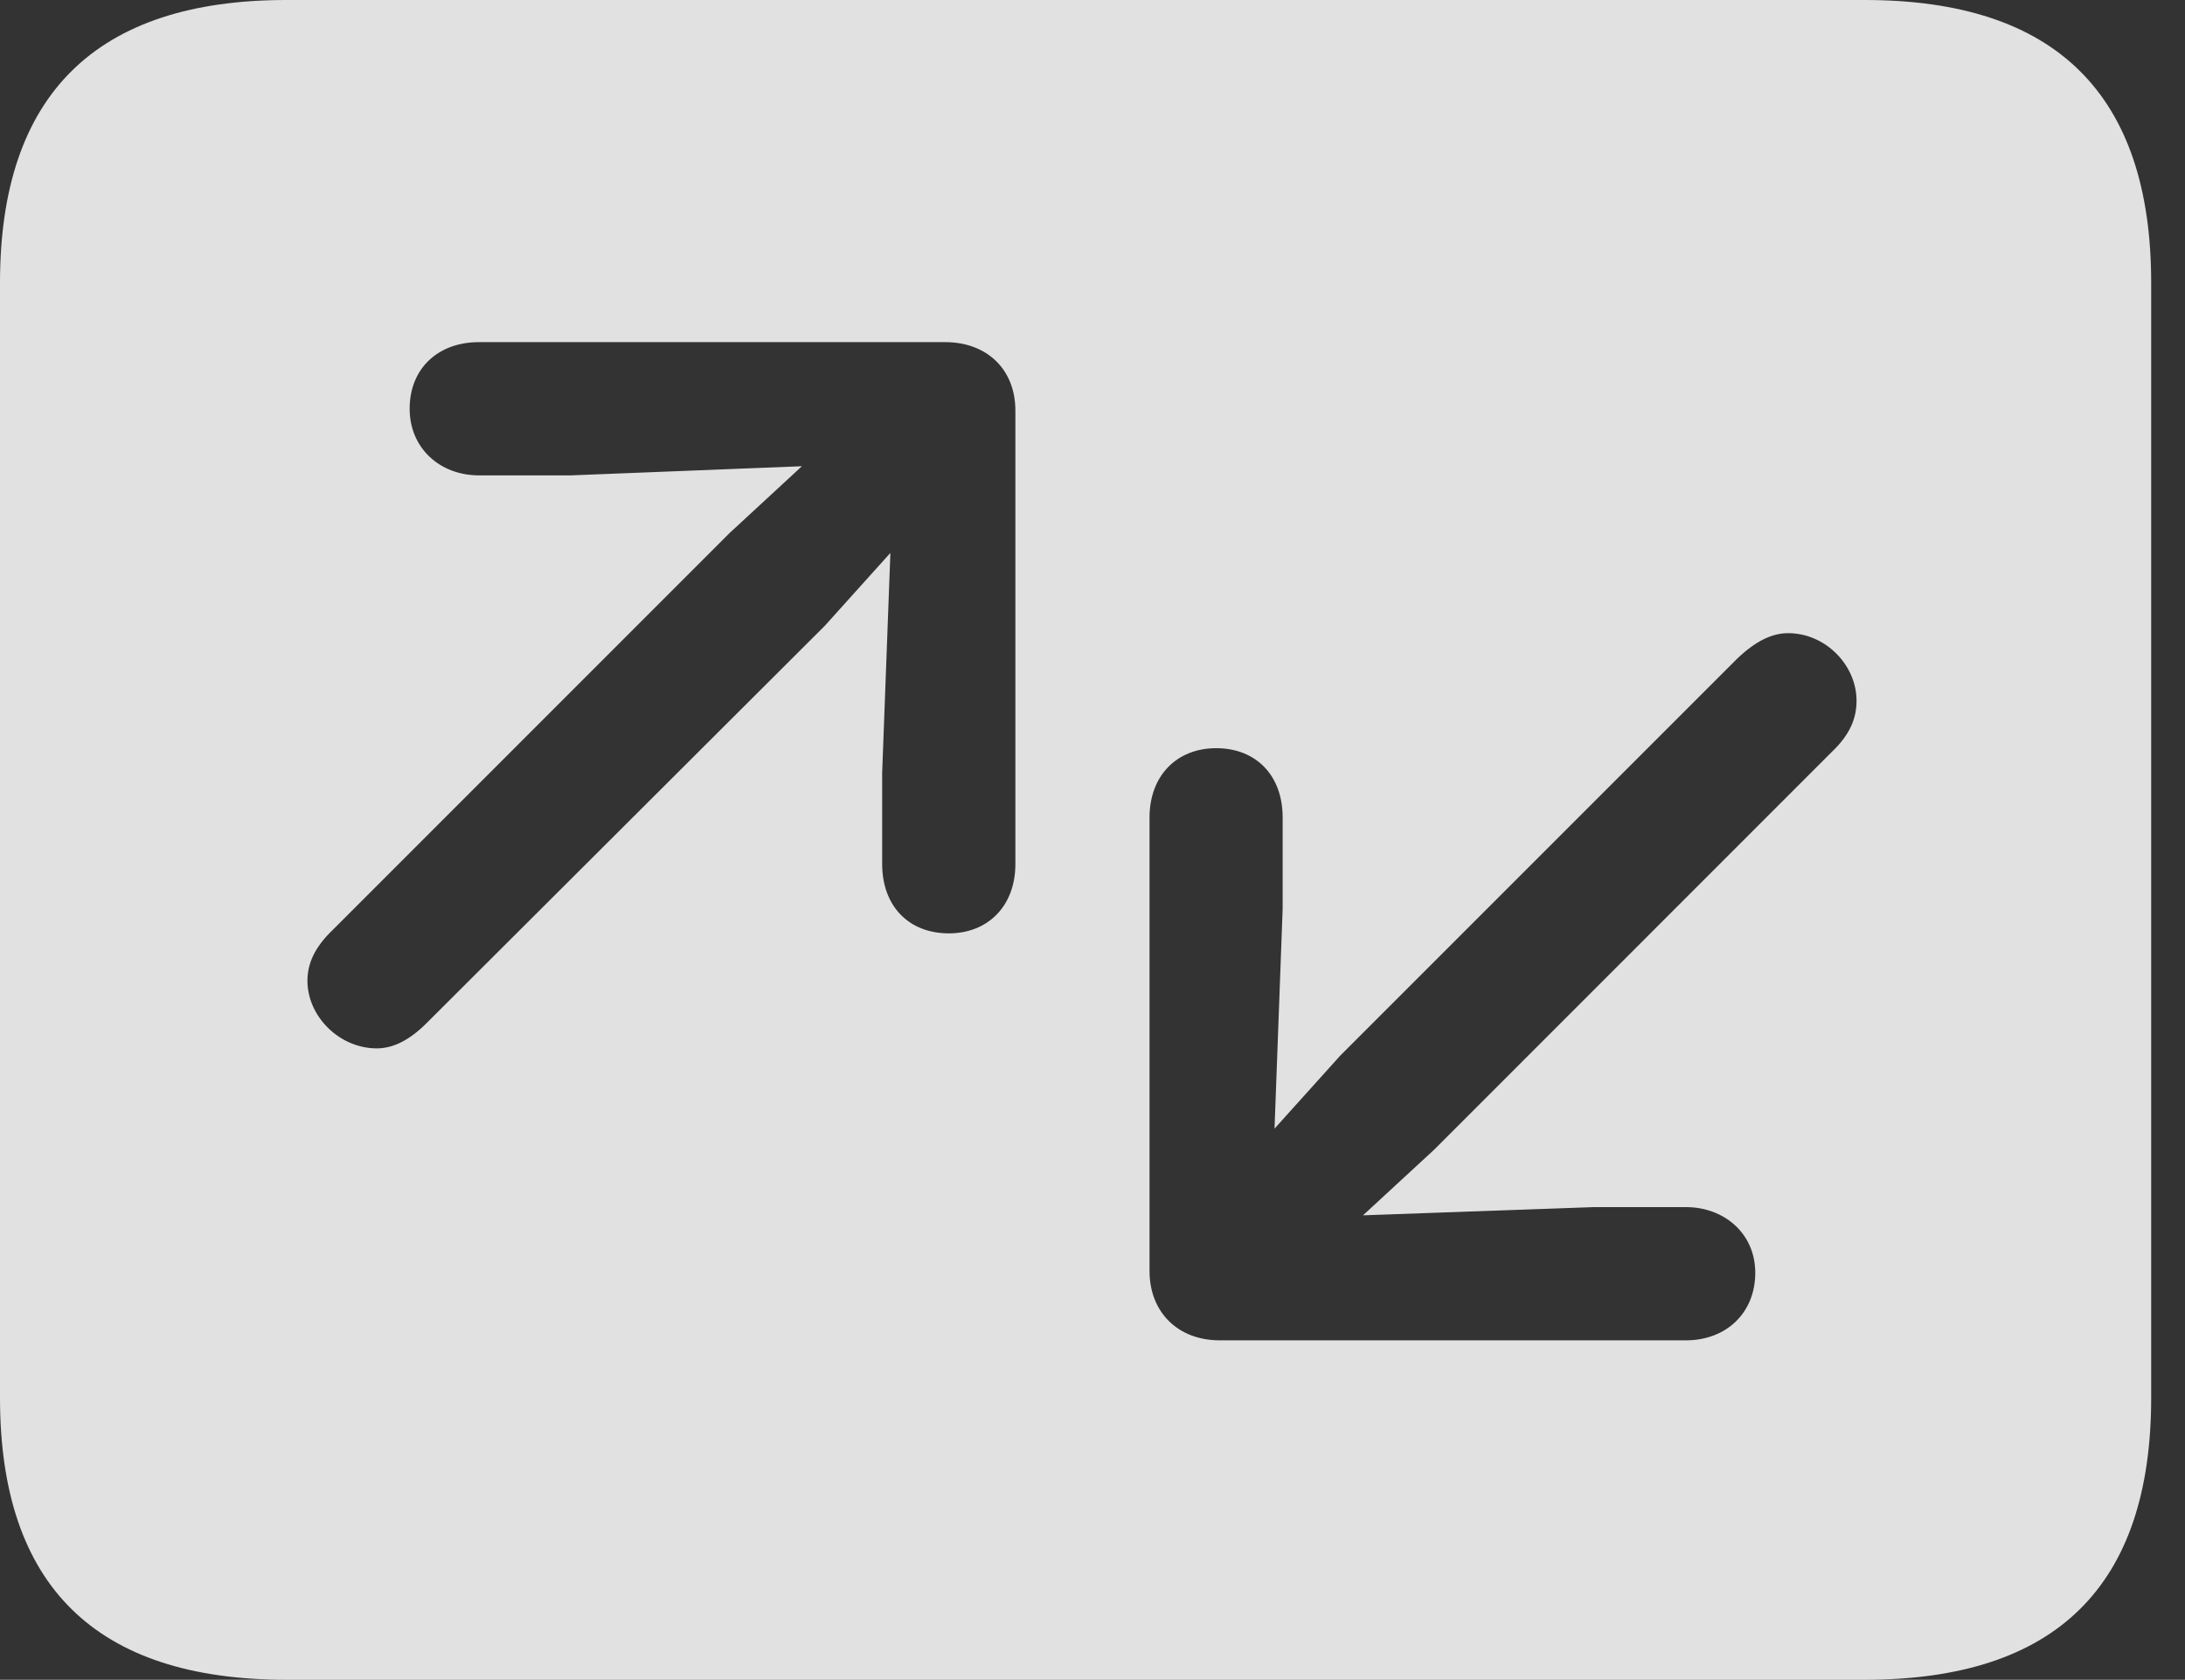 <?xml version="1.0" encoding="UTF-8"?>
<!--Generator: Apple Native CoreSVG 232.5-->
<!DOCTYPE svg
PUBLIC "-//W3C//DTD SVG 1.1//EN"
       "http://www.w3.org/Graphics/SVG/1.1/DTD/svg11.dtd">
<svg version="1.1" xmlns="http://www.w3.org/2000/svg" xmlns:xlink="http://www.w3.org/1999/xlink" width="23.389" height="17.979">
 <rect width="100%" height="100%" fill="#333333" stroke="none"/>
 <g>
  <rect height="17.979" opacity="0" width="23.389" x="0" y="0"/>
  <path d="M23.027 3.027L23.027 14.961C23.027 16.973 22.012 17.979 19.961 17.979L3.066 17.979C1.025 17.979 0 16.973 0 14.961L0 3.027C0 1.016 1.025 0 3.066 0L19.961 0C22.012 0 23.027 1.016 23.027 3.027ZM18.594 7.051L14.346 11.299L13.643 12.08L13.73 9.727L13.73 8.75C13.73 8.301 13.447 8.008 13.018 8.008C12.598 8.008 12.305 8.301 12.305 8.75L12.305 13.604C12.305 14.043 12.607 14.346 13.057 14.346L18.047 14.346C18.477 14.346 18.789 14.053 18.789 13.623C18.789 13.203 18.457 12.92 18.047 12.92L17.061 12.92L14.59 13.008L15.352 12.305L19.609 8.047C19.805 7.861 19.873 7.686 19.873 7.5C19.873 7.119 19.541 6.777 19.141 6.777C18.975 6.777 18.799 6.855 18.594 7.051ZM5.127 3.662C4.688 3.662 4.385 3.945 4.385 4.375C4.385 4.795 4.707 5.088 5.127 5.088L6.113 5.088L8.584 4.99L7.812 5.703L3.564 9.951C3.369 10.137 3.291 10.312 3.291 10.498C3.291 10.879 3.633 11.221 4.033 11.221C4.199 11.221 4.375 11.143 4.57 10.947L8.828 6.699L9.531 5.918L9.443 8.271L9.443 9.248C9.443 9.697 9.727 9.99 10.156 9.99C10.576 9.99 10.869 9.697 10.869 9.248L10.869 4.395C10.869 3.955 10.566 3.662 10.117 3.662Z" fill="#ffffff" fill-opacity="0.85"/>
 </g>
</svg>
